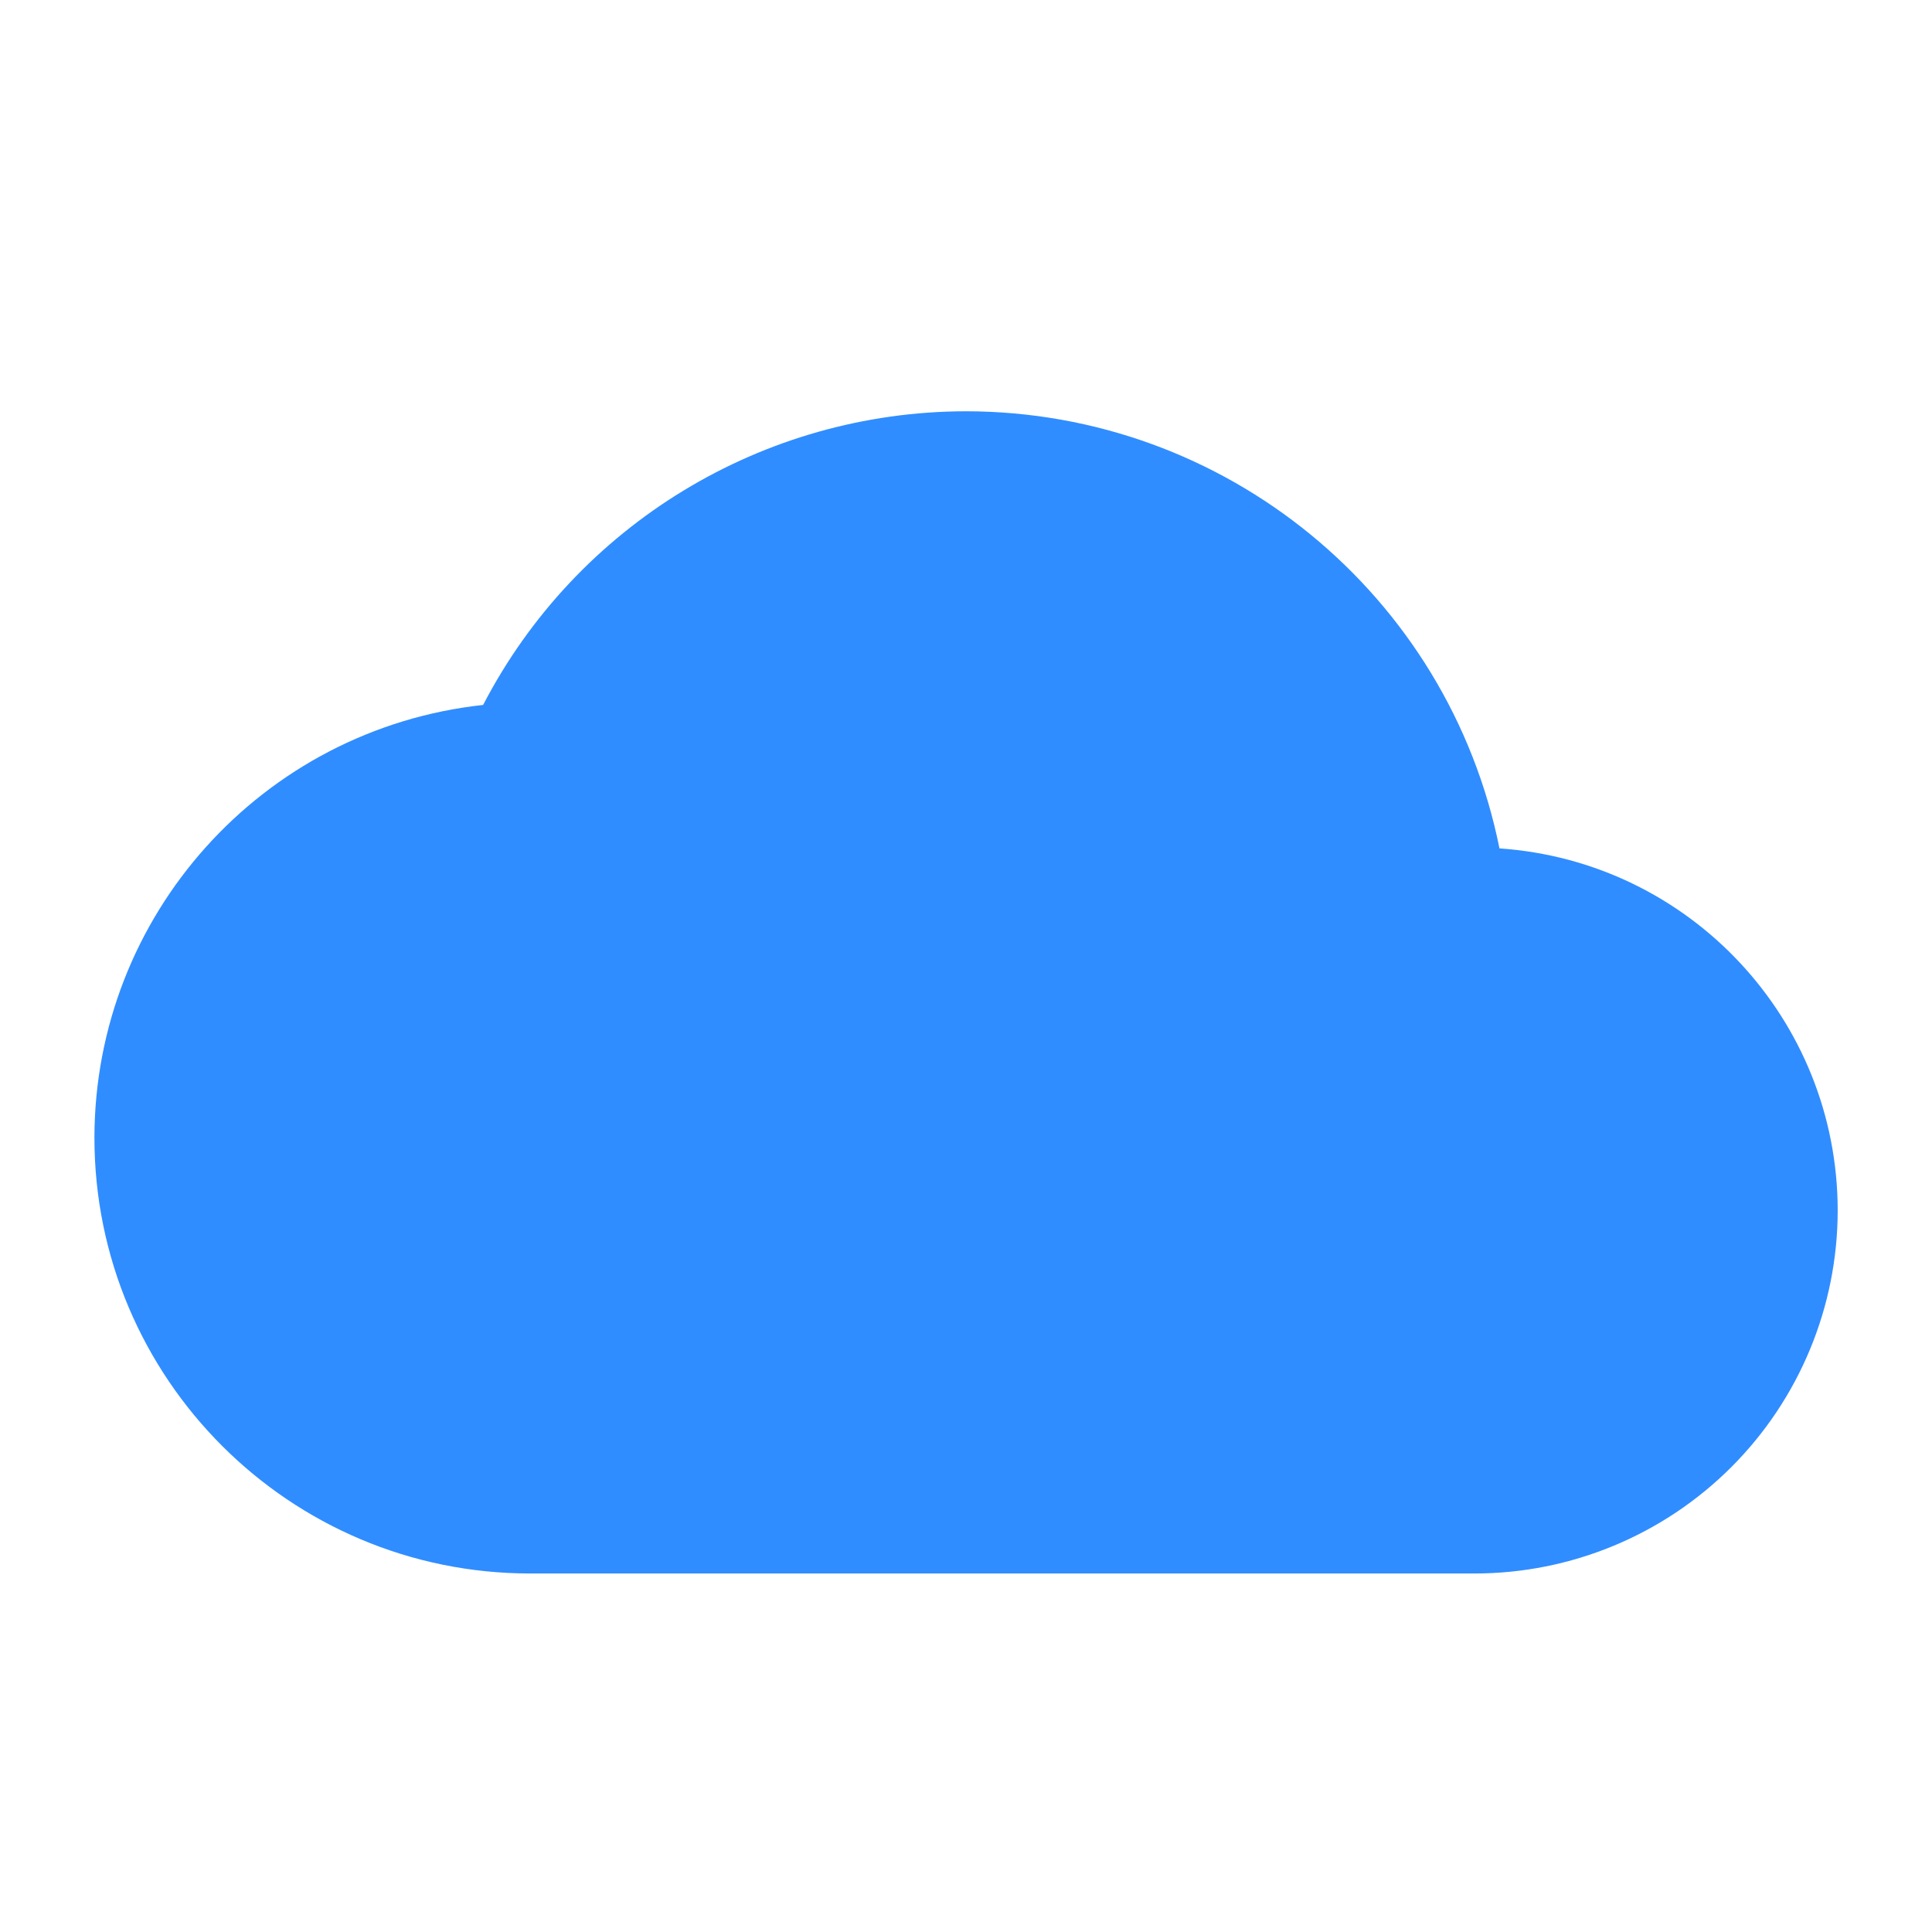 <?xml version="1.0" encoding="UTF-8" standalone="no"?><svg width="16" height="16" xmlns="http://www.w3.org/2000/svg" fill="none">

 <g>
  <title>background</title>
  <rect fill="none" id="canvas_background" height="739" width="1422" y="-1" x="-1"/>
 </g>
 <g>
  <title>Layer 1</title>
  <path id="svg_1" fill="#308DFF" d="m8,3.406c-1.682,0.002 -3.224,0.939 -3.999,2.432c-1.83,0.199 -3.217,1.743 -3.219,3.584c0,1.993 1.616,3.609 3.609,3.609l7.82,0c0.798,0 1.563,-0.317 2.127,-0.881c0.564,-0.564 0.881,-1.329 0.881,-2.127c-0.002,-1.58 -1.225,-2.889 -2.801,-2.997c-0.424,-2.104 -2.272,-3.618 -4.418,-3.62z"/>
 </g>
</svg>